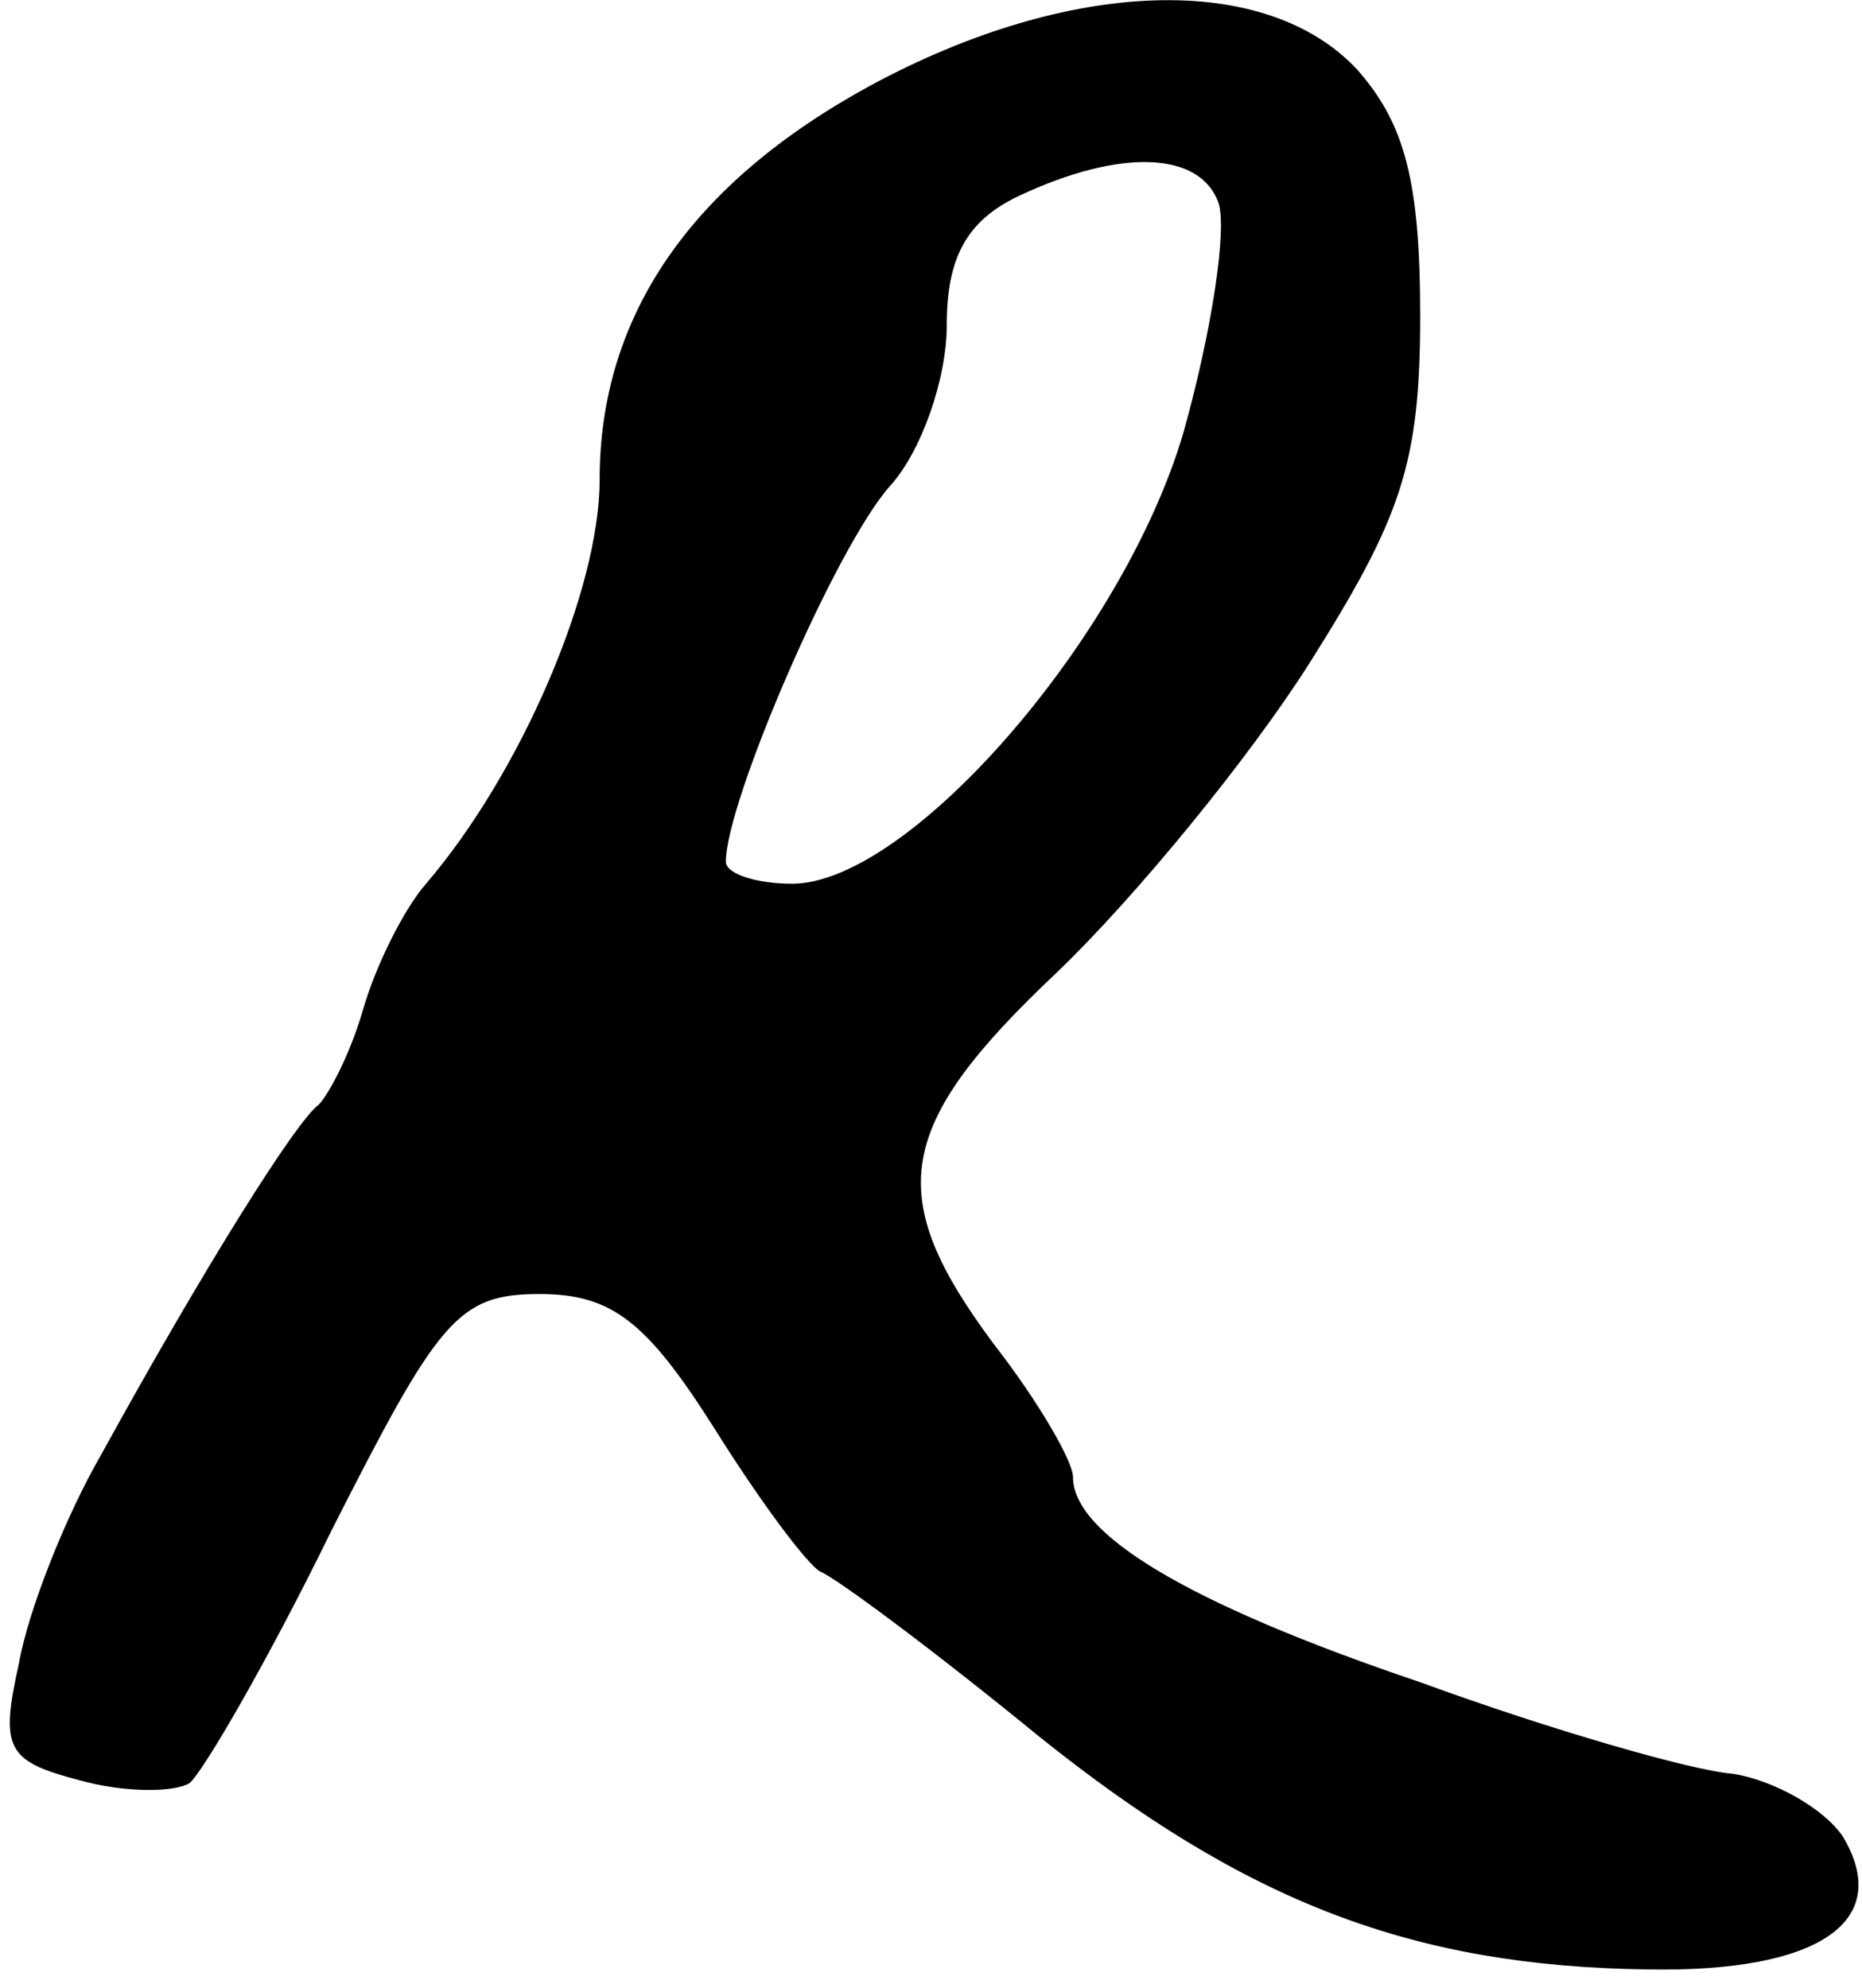 <?xml version="1.0" standalone="no"?>
<!DOCTYPE svg PUBLIC "-//W3C//DTD SVG 20010904//EN"
 "http://www.w3.org/TR/2001/REC-SVG-20010904/DTD/svg10.dtd">
<svg version="1.0" xmlns="http://www.w3.org/2000/svg"
 width="59pt" height="63pt" viewBox="0 0 59 63"
 preserveAspectRatio="xMidYMid meet">
<g transform="translate(0,63) scale(0.1,-0.1)"
fill="#000000" stroke="none">
<path d="M276 603 c-57 -31 -86 -73 -86 -125 0 -35 -25 -93 -55 -128 -7 -8
-16 -26 -20 -40 -4 -14 -11 -27 -14 -30 -7 -5 -36 -51 -69 -111 -11 -19 -23
-49 -26 -66 -6 -27 -4 -31 19 -37 14 -4 30 -4 35 -1 4 3 25 39 45 80 34 67 40
75 66 75 23 0 34 -9 55 -42 15 -24 30 -44 34 -46 5 -2 36 -25 69 -52 66 -53
119 -73 193 -74 54 -1 78 15 62 42 -6 9 -22 18 -35 20 -13 1 -58 14 -99 29
-74 25 -110 47 -110 65 0 5 -11 24 -25 42 -35 47 -32 69 20 118 25 24 61 68
80 98 29 46 35 63 35 110 0 43 -5 61 -20 78 -29 31 -91 29 -154 -5z m110 -37
c3 -8 -2 -41 -11 -73 -19 -65 -87 -143 -124 -143 -11 0 -21 3 -21 7 0 19 35
100 52 119 10 11 18 34 18 51 0 21 6 33 23 41 32 15 57 14 63 -2z"/>
</g>
</svg>
